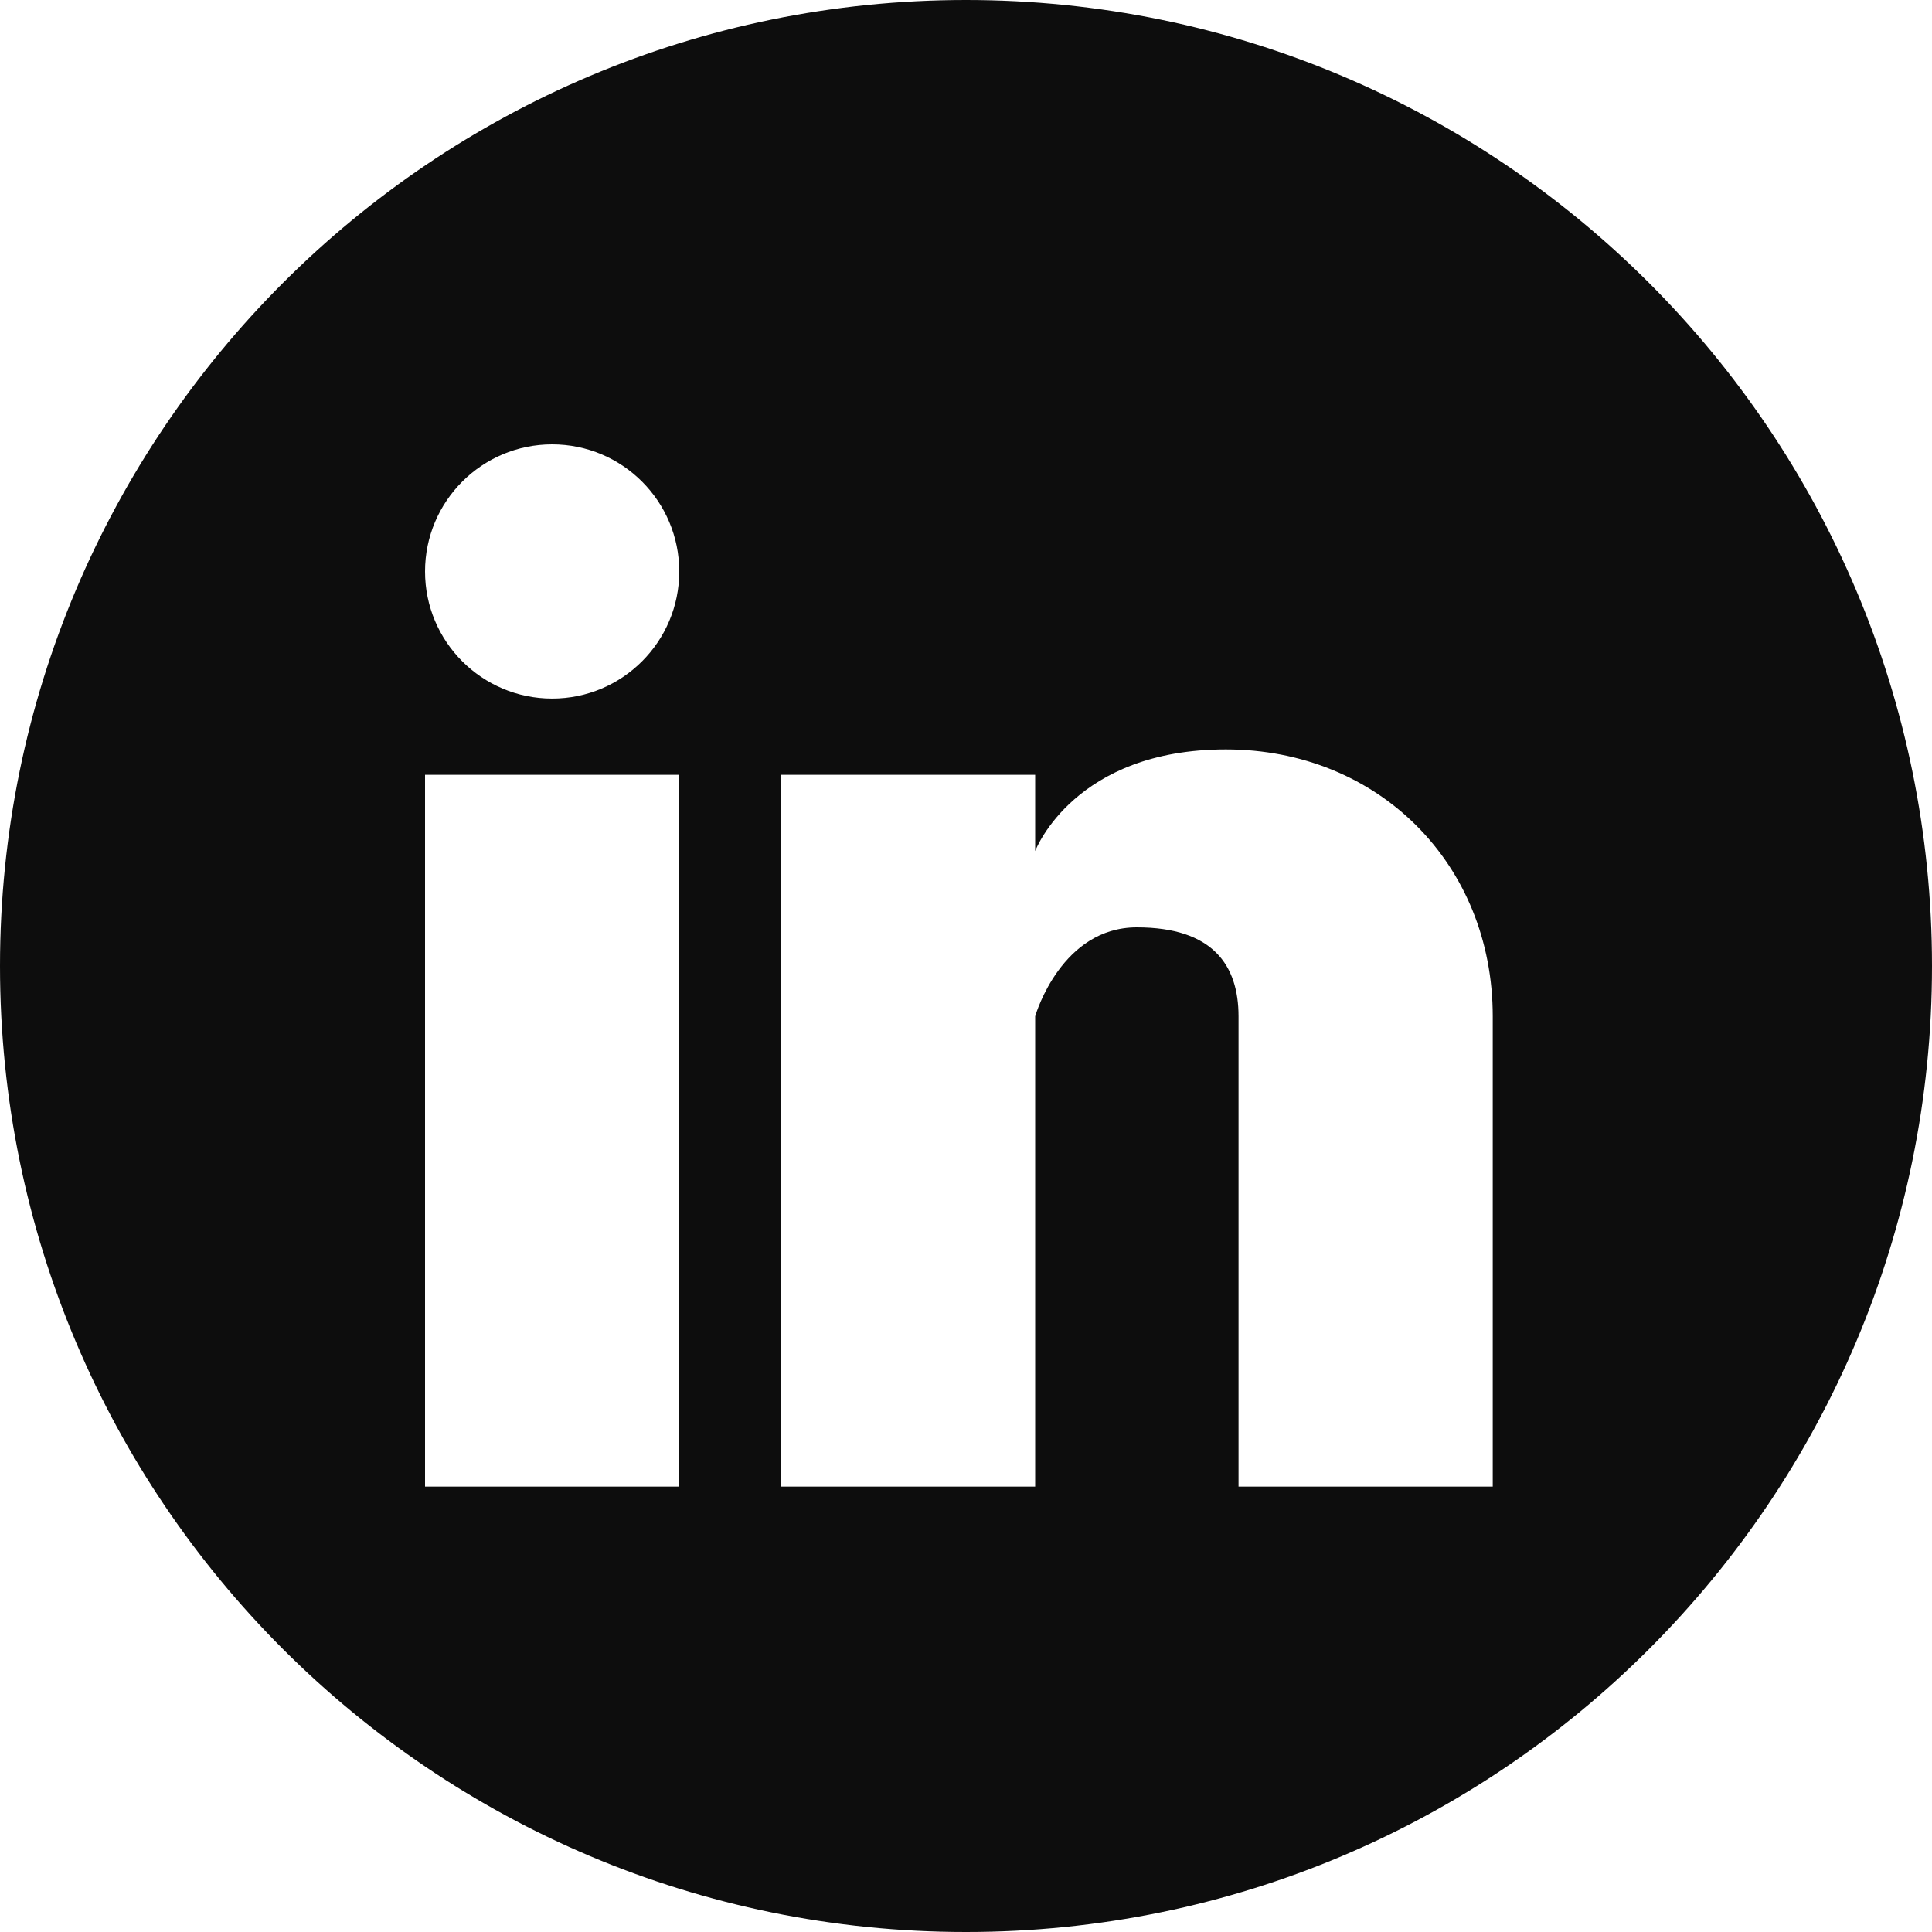 <svg width="100" height="100" viewBox="0 0 100 100" fill="none" xmlns="http://www.w3.org/2000/svg">
<path d="M50 0C77.614 0 100 22.386 100 50C100 77.614 77.614 100 50 100C22.386 100 0 77.614 0 50C0 22.386 22.386 0 50 0ZM22 76.948H35.158V40.105H22V76.948ZM63.448 38.79C55.661 38.79 53.634 43.91 53.58 44.05V40.105H40.422V76.948H53.58V52.602C53.624 52.45 54.962 48 58.843 48C62.79 48 64.106 49.974 64.106 52.605V76.948H77.264V52.605C77.264 44.711 71.343 38.79 63.448 38.79ZM28.579 23C24.946 23 22 25.946 22 29.579C22 33.213 24.946 36.158 28.579 36.158C32.212 36.158 35.158 33.213 35.158 29.579C35.158 25.946 32.213 23 28.579 23Z" fill="#0D0D0D"/>
</svg>
